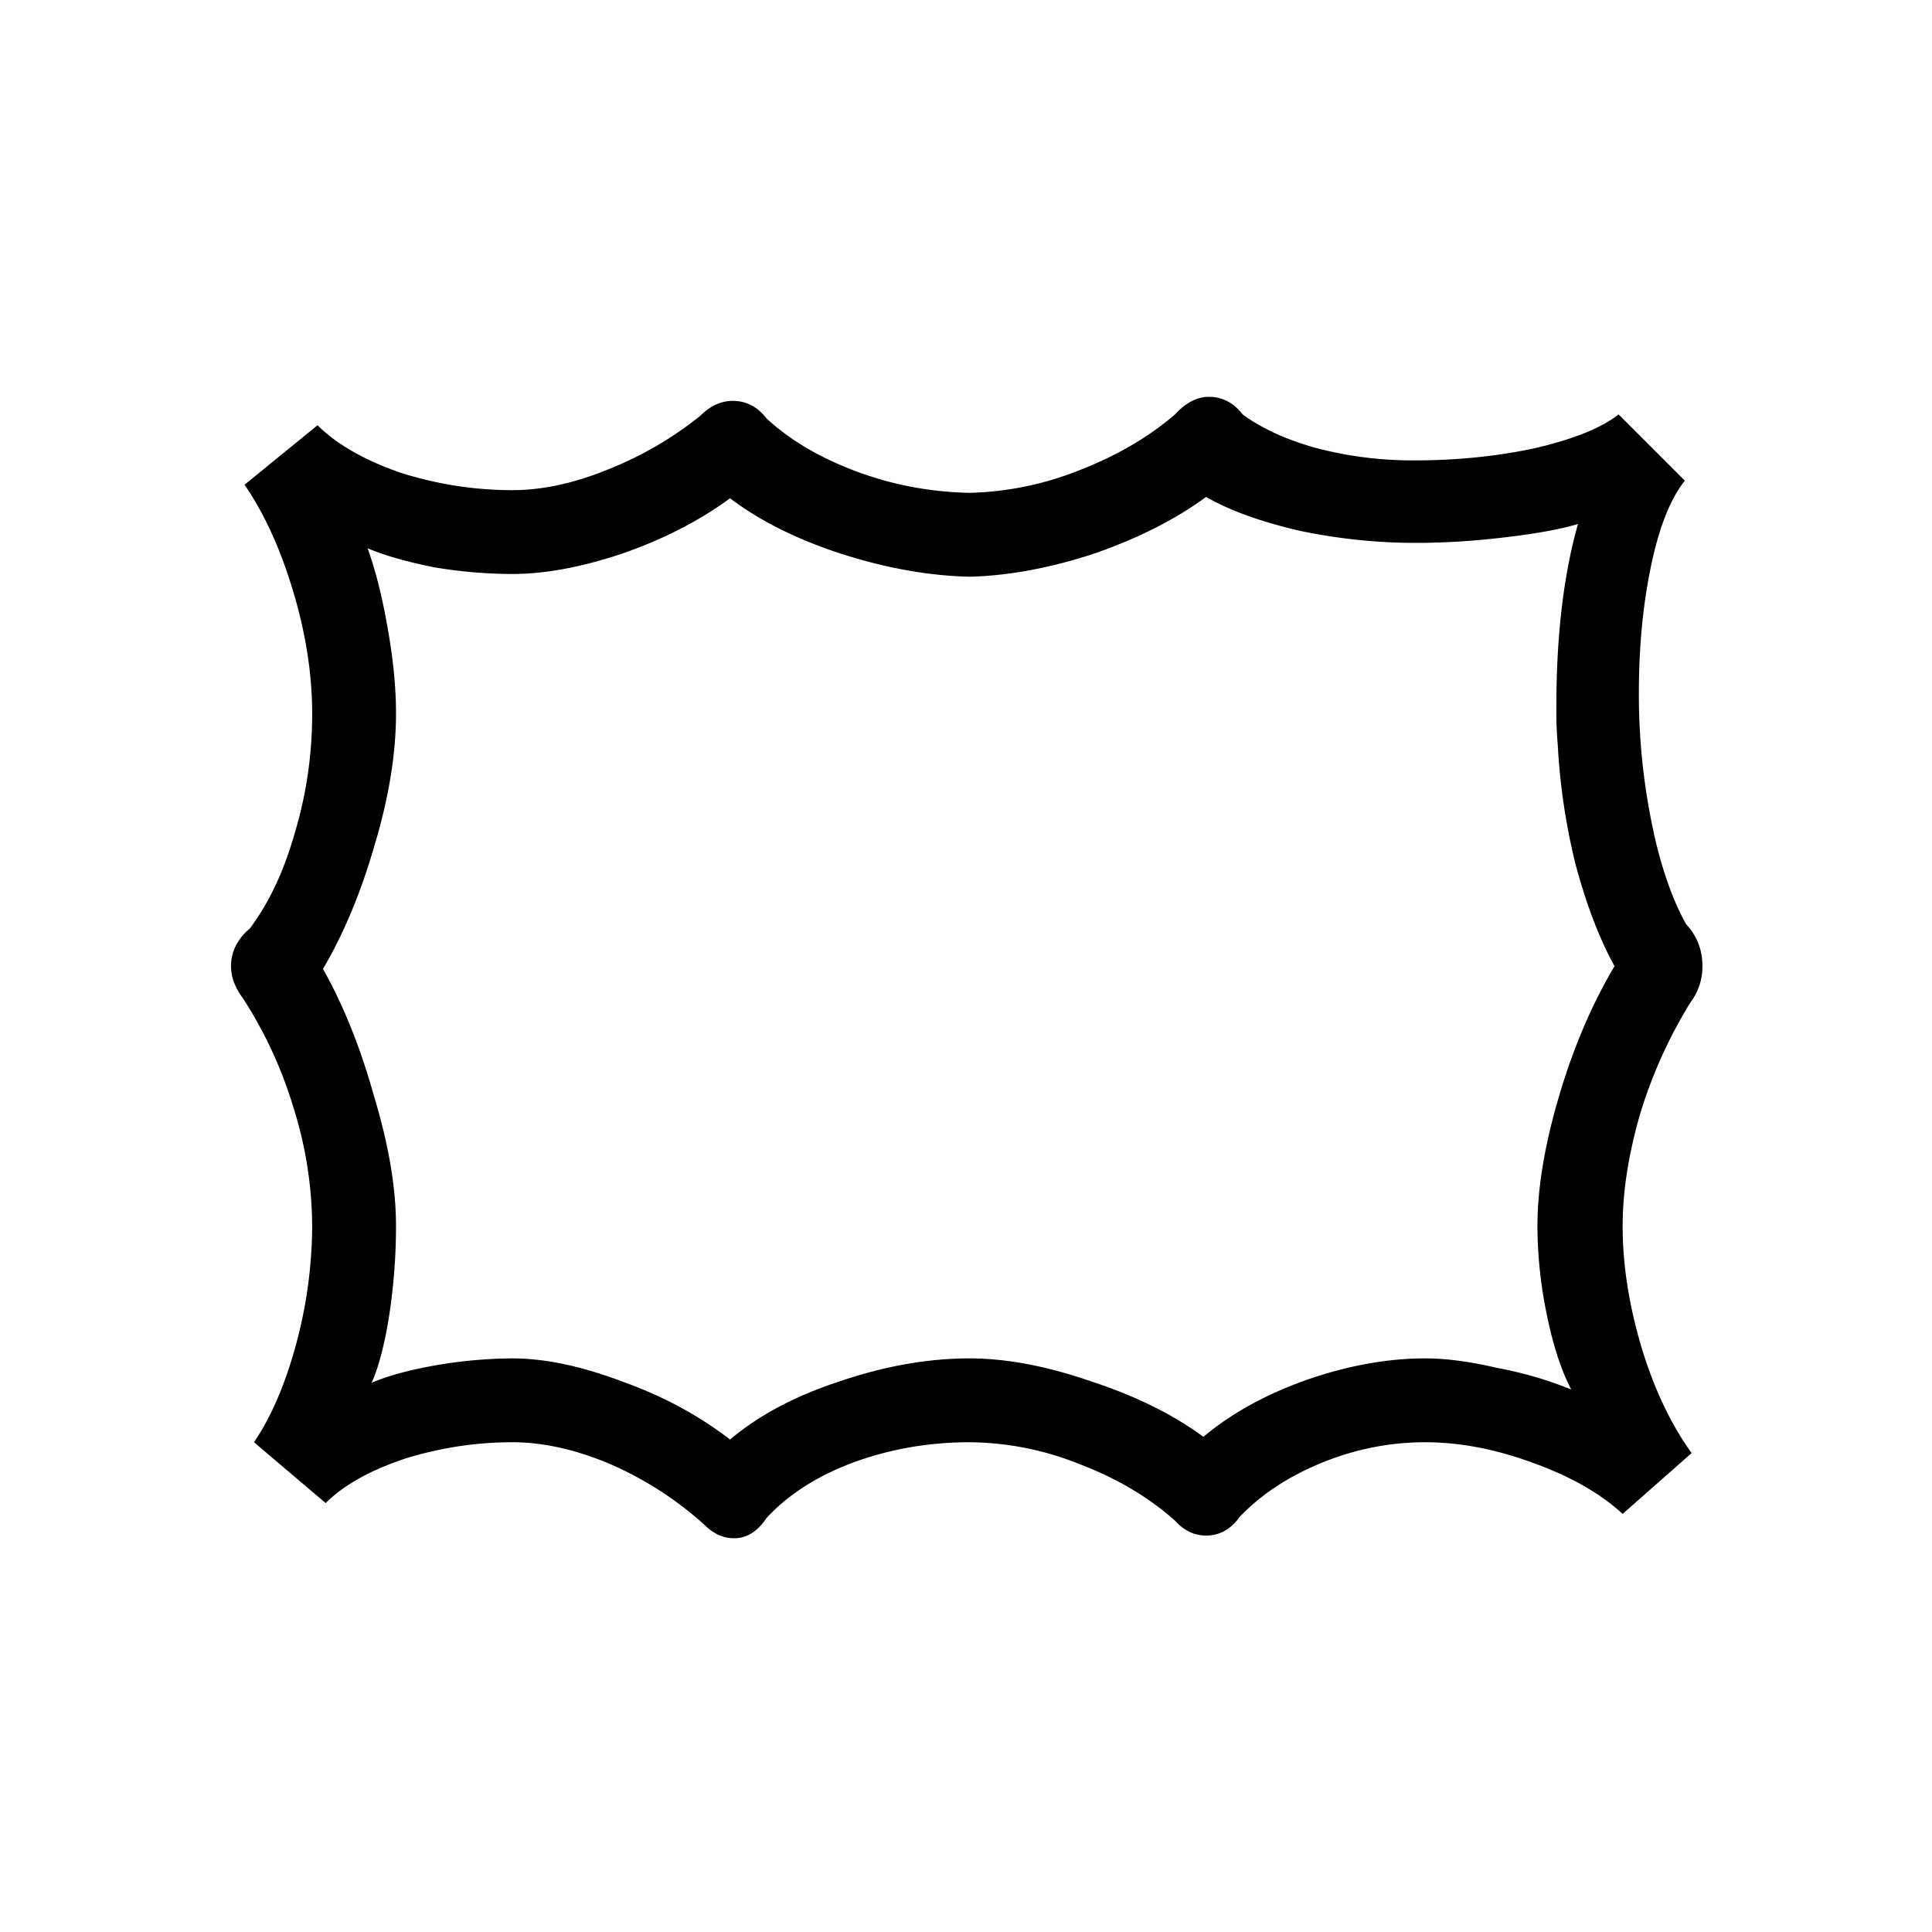 <svg width="40" height="40" viewBox="0 0 40 40" fill="none" xmlns="http://www.w3.org/2000/svg"><path d="M33.595 31.344c-.467-.43-1.092-.784-1.876-1.064-.766-.28-1.503-.42-2.212-.42-.728 0-1.438.14-2.128.42-.69.28-1.26.653-1.708 1.12-.187.261-.42.392-.7.392-.243 0-.458-.103-.644-.308-.542-.485-1.204-.877-1.988-1.176a6.209 6.209 0 0 0-2.268-.448c-.84 0-1.643.14-2.408.42-.747.28-1.344.663-1.792 1.148-.187.28-.41.42-.672.42-.224 0-.43-.093-.616-.28a7.19 7.19 0 0 0-1.96-1.26c-.71-.299-1.382-.448-2.016-.448-.747 0-1.484.112-2.212.336-.728.243-1.279.55-1.652.924l-1.484-1.26c.354-.523.644-1.195.868-2.016a9.54 9.54 0 0 0 .336-2.464 8.27 8.27 0 0 0-.392-2.464 8.832 8.832 0 0 0-1.036-2.24c-.168-.224-.252-.448-.252-.672 0-.299.13-.56.392-.784.392-.523.7-1.176.924-1.96a8.563 8.563 0 0 0 .364-2.492c0-.803-.13-1.643-.392-2.52s-.598-1.615-1.008-2.212l1.512-1.232c.392.392.961.719 1.708.98.765.243 1.54.364 2.324.364.616 0 1.27-.14 1.96-.42a7.365 7.365 0 0 0 1.932-1.12c.205-.205.43-.308.672-.308.28 0 .513.121.7.364.485.448 1.101.812 1.848 1.092.746.28 1.53.43 2.352.448a6.556 6.556 0 0 0 2.296-.476c.765-.299 1.418-.681 1.96-1.148.224-.243.457-.364.7-.364.28 0 .513.121.7.364.41.299.924.532 1.54.7a7.849 7.849 0 0 0 2.016.252c.877 0 1.708-.084 2.492-.252.802-.187 1.381-.42 1.736-.7l1.372 1.372c-.299.373-.532.961-.7 1.764-.168.803-.252 1.68-.252 2.632a13.39 13.39 0 0 0 .364 3.136c.168.672.373 1.223.616 1.652.224.243.336.532.336.868 0 .28-.084.532-.252.756a9.89 9.89 0 0 0-1.036 2.296c-.243.84-.364 1.615-.364 2.324 0 .803.13 1.643.392 2.52.261.859.606 1.587 1.036 2.184l-1.428 1.26Zm-1.064-2.576c-.206-.392-.374-.905-.504-1.54a9.153 9.153 0 0 1-.196-1.848c0-.784.15-1.68.448-2.688.298-1.008.681-1.904 1.148-2.688-.318-.579-.588-1.288-.812-2.128a13.325 13.325 0 0 1-.364-2.464 7.841 7.841 0 0 1-.028-.784c0-1.475.15-2.735.448-3.78-.374.112-.887.205-1.54.28-.635.075-1.242.112-1.82.112-.803 0-1.606-.084-2.408-.252-.803-.187-1.447-.42-1.932-.7-.635.467-1.41.859-2.324 1.176-.915.299-1.774.457-2.576.476-.84-.019-1.727-.177-2.66-.476-.915-.299-1.68-.681-2.296-1.148-.635.467-1.382.85-2.24 1.148-.84.28-1.596.42-2.268.42a9.87 9.87 0 0 1-1.624-.14c-.56-.112-1.018-.243-1.372-.392.168.467.308 1.027.42 1.68.112.635.168 1.213.168 1.736 0 .84-.15 1.755-.448 2.744-.28.97-.635 1.82-1.064 2.548.43.765.784 1.652 1.064 2.66.298.99.448 1.876.448 2.66 0 .616-.047 1.232-.14 1.848-.094.597-.215 1.064-.364 1.4.354-.15.802-.27 1.344-.364a9.574 9.574 0 0 1 1.568-.14c.672 0 1.428.159 2.268.476.84.299 1.586.7 2.24 1.204.597-.504 1.353-.905 2.268-1.204.933-.317 1.83-.476 2.688-.476.765 0 1.605.159 2.52.476.914.299 1.69.681 2.324 1.148.578-.485 1.288-.877 2.128-1.176.858-.299 1.68-.448 2.464-.448.43 0 .924.065 1.484.196a7.932 7.932 0 0 1 1.54.448Z" fill="#000"/></svg>